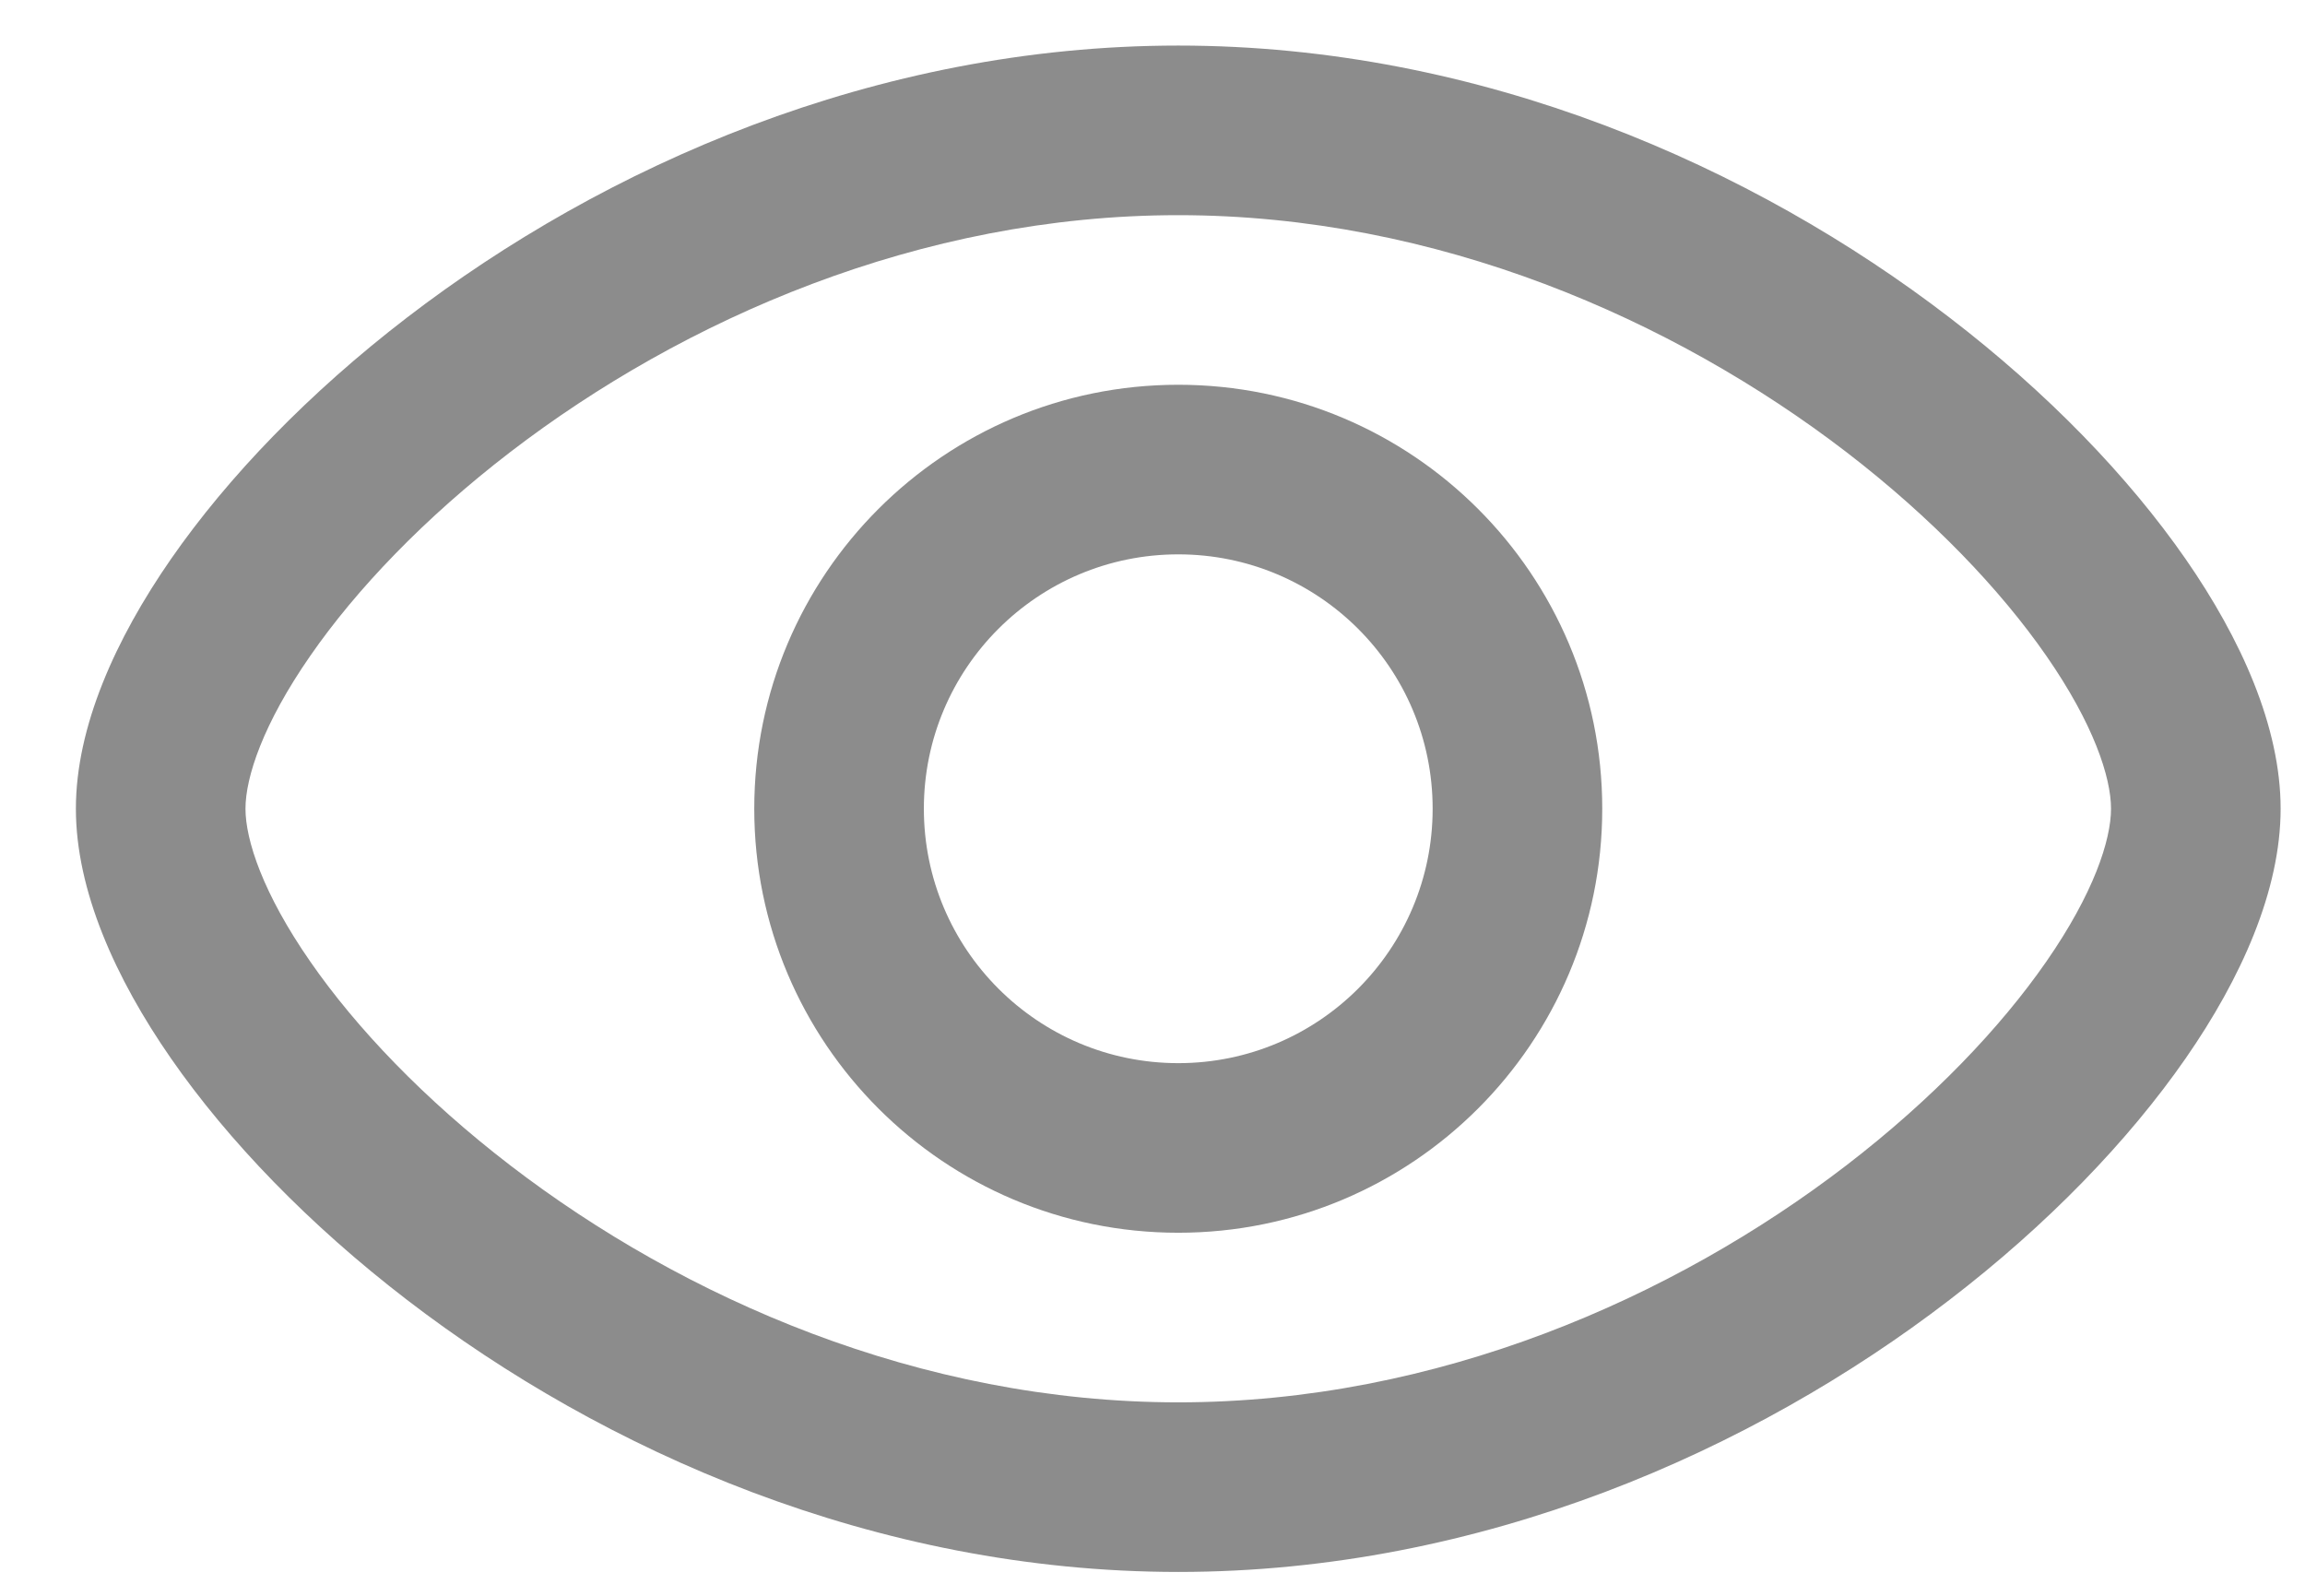<svg width="26" height="18" viewBox="0 0 26 18" fill="none" xmlns="http://www.w3.org/2000/svg">
<path fill-rule="evenodd" clip-rule="evenodd" d="M8.508 9.122C8.508 6.481 10.649 4.34 13.291 4.34C15.932 4.34 18.073 6.481 18.073 9.122C18.073 11.763 15.932 13.905 13.291 13.905C10.649 13.905 8.508 11.763 8.508 9.122ZM13.291 6.253C11.706 6.253 10.421 7.537 10.421 9.122C10.421 10.707 11.706 11.992 13.291 11.992C14.876 11.992 16.16 10.707 16.16 9.122C16.16 7.537 14.876 6.253 13.291 6.253Z" fill="#8C8C8C"/>
<path fill-rule="evenodd" clip-rule="evenodd" d="M3.501 7.396C2.966 8.166 2.769 8.768 2.769 9.122C2.769 9.476 2.966 10.078 3.501 10.848C4.017 11.593 4.785 12.4 5.757 13.146C7.705 14.641 10.375 15.818 13.291 15.818C16.207 15.818 18.877 14.641 20.825 13.146C21.796 12.4 22.564 11.593 23.081 10.848C23.616 10.078 23.812 9.476 23.812 9.122C23.812 8.768 23.616 8.166 23.081 7.396C22.564 6.651 21.796 5.844 20.825 5.098C18.877 3.604 16.207 2.427 13.291 2.427C10.375 2.427 7.705 3.604 5.757 5.098C4.785 5.844 4.017 6.651 3.501 7.396ZM4.592 3.581C6.799 1.887 9.868 0.514 13.291 0.514C16.714 0.514 19.783 1.887 21.989 3.581C23.095 4.429 24.008 5.376 24.653 6.305C25.28 7.209 25.725 8.2 25.725 9.122C25.725 10.044 25.28 11.036 24.653 11.939C24.008 12.868 23.095 13.815 21.989 14.663C19.783 16.357 16.714 17.731 13.291 17.731C9.868 17.731 6.799 16.357 4.592 14.663C3.487 13.815 2.574 12.868 1.929 11.939C1.302 11.036 0.856 10.044 0.856 9.122C0.856 8.2 1.302 7.209 1.929 6.305C2.574 5.376 3.487 4.429 4.592 3.581Z" fill="#8C8C8C"/>
</svg>
